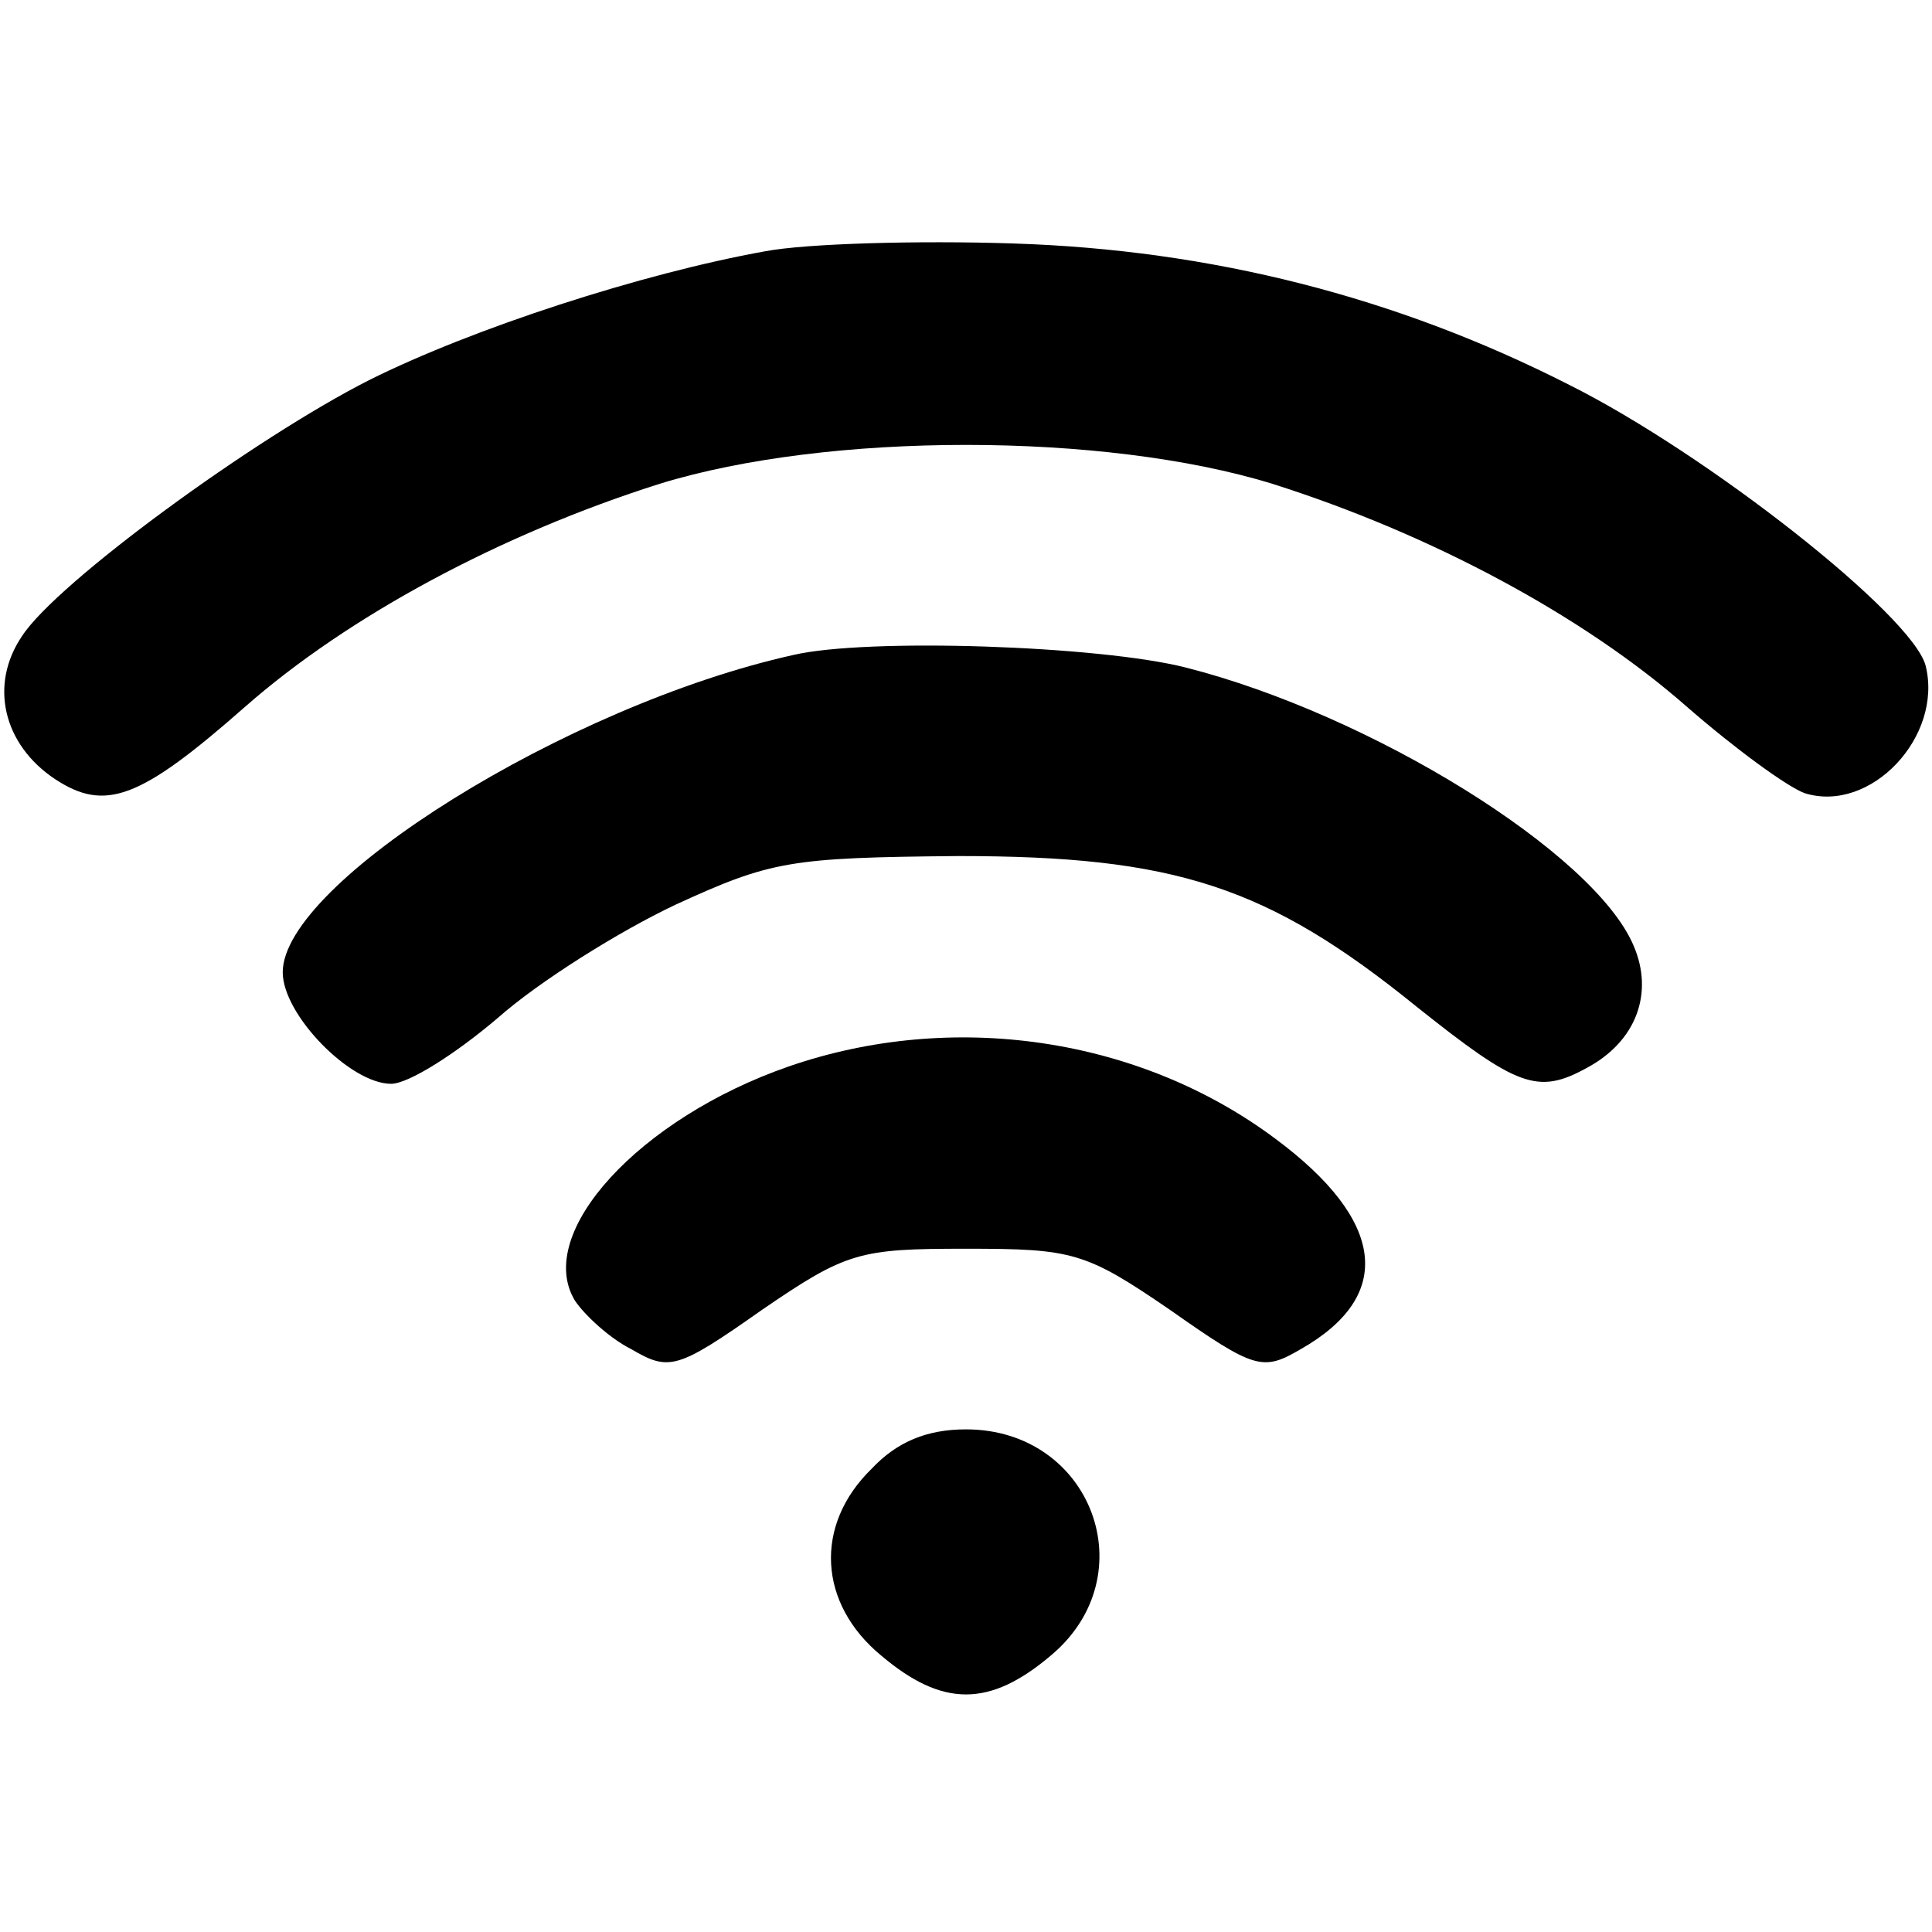 <?xml version="1.0" standalone="no"?>
<!DOCTYPE svg PUBLIC "-//W3C//DTD SVG 20010904//EN"
 "http://www.w3.org/TR/2001/REC-SVG-20010904/DTD/svg10.dtd">
<svg version="1.0" xmlns="http://www.w3.org/2000/svg"
 width="123pt" height="123pt" viewBox="0 0 123 123"
 preserveAspectRatio="xMidYMid meet">

<g transform="translate(0,123) scale(0.1,-0.1)"
fill="#000000" stroke="none">
<path d="M487 1070 c-78 -14 -186 -49 -252 -82 -73 -37 -199 -129 -221 -163
-21 -31 -12 -69 21 -91 32 -21 54 -13 121 46 66 58 163 110 264 142 107 33
283 33 390 0 101 -32 198 -84 264 -142 31 -27 64 -51 75 -55 42 -13 88 36 77
81 -8 32 -139 135 -227 179 -110 56 -228 86 -354 90 -60 2 -132 0 -158 -5z"/>
<path d="M505 813 c-144 -32 -325 -145 -325 -202 0 -27 43 -71 69 -71 11 0 41
19 68 42 26 23 77 55 113 72 61 28 73 30 180 31 138 0 197 -19 292 -96 64 -51
77 -56 108 -39 32 17 43 48 30 78 -25 59 -167 147 -285 177 -55 14 -203 19
-250 8z"/>
<path d="M502 551 c-95 -33 -162 -106 -136 -149 6 -9 22 -24 36 -31 24 -14 29
-13 83 25 54 37 62 39 130 39 68 0 76 -2 130 -39 54 -38 59 -39 83 -25 60 34
54 82 -16 134 -87 65 -206 82 -310 46z"/>
<path d="M555 295 c-37 -36 -34 -86 6 -119 39 -33 69 -33 108 0 61 51 26 144
-54 144 -25 0 -44 -8 -60 -25z"/>
</g>
</svg>
